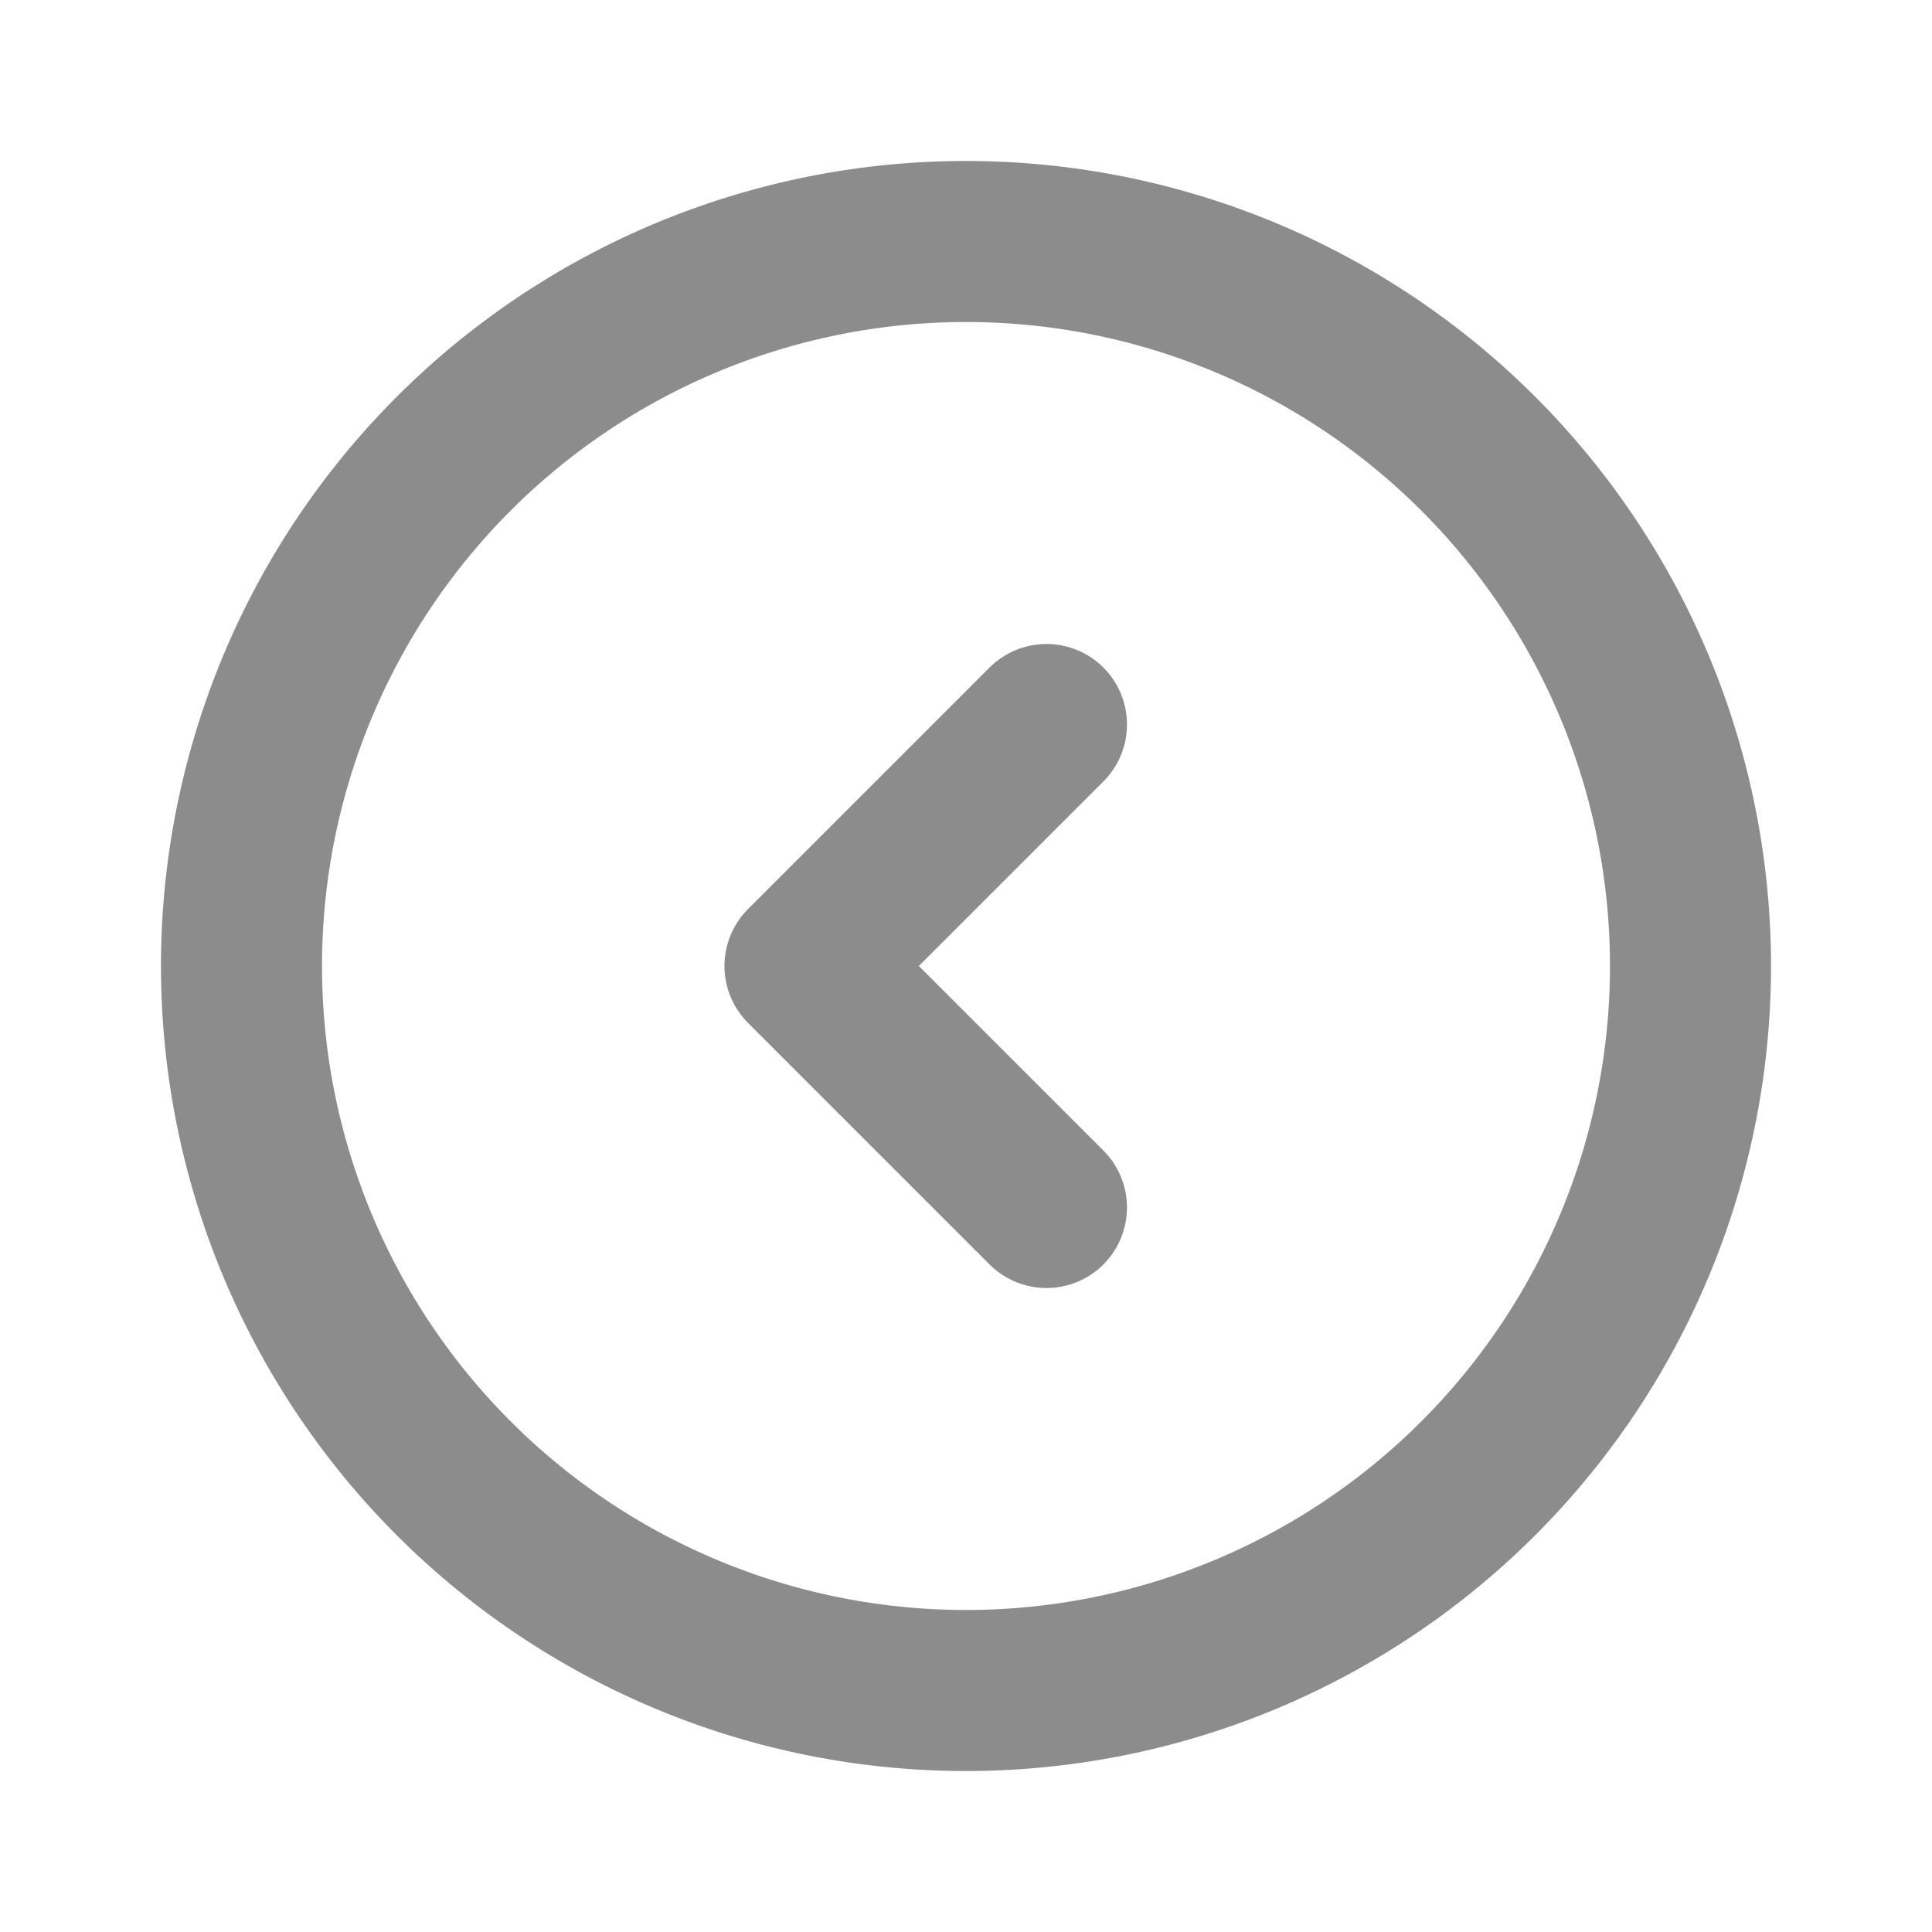 <?xml version="1.0" encoding="utf-8"?><svg width="20" height="20" fill="none" xmlns="http://www.w3.org/2000/svg" viewBox="0 0 20 20"><path d="M10 17.5a7.5 7.5 0 100-15 7.5 7.5 0 000 15z" stroke="#8C8C8C" stroke-width="1.667" stroke-linecap="round" stroke-linejoin="round"/><path d="M10.833 7.5l-2.5 2.5 2.5 2.5" stroke="#8C8C8C" stroke-width="1.667" stroke-linecap="round" stroke-linejoin="round"/></svg>